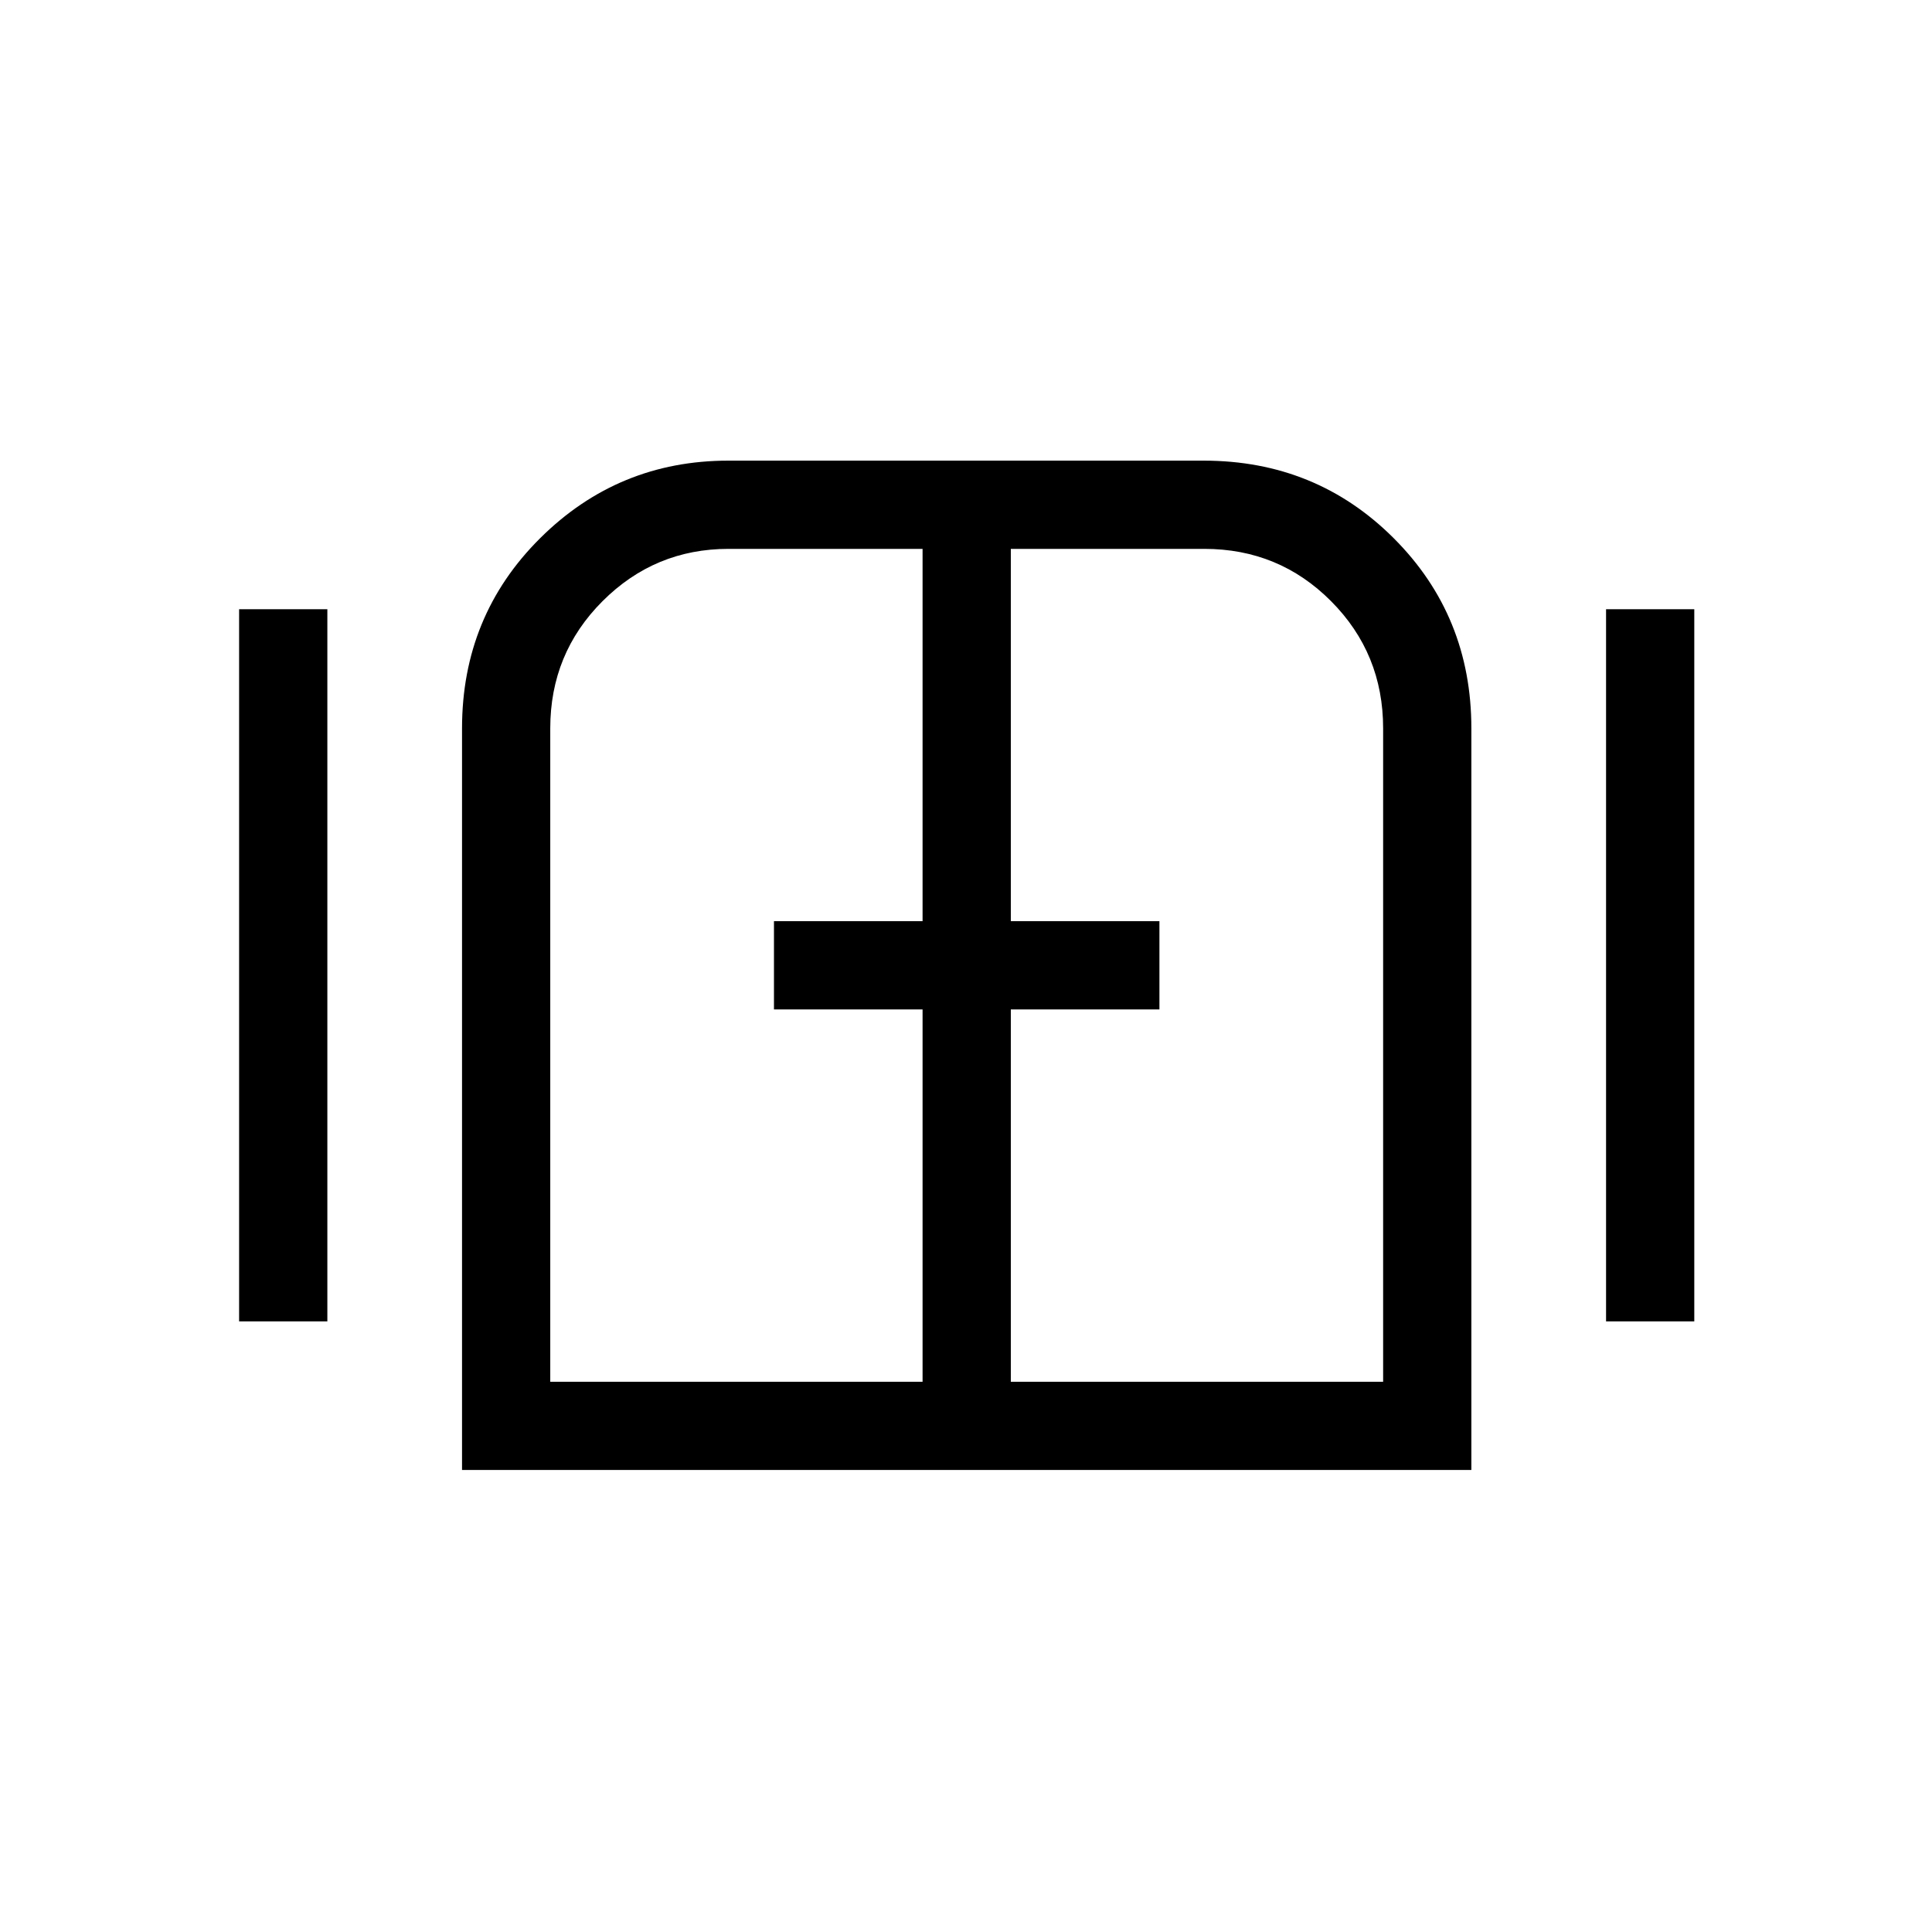 <svg xmlns="http://www.w3.org/2000/svg" height="48" viewBox="0 -960 960 960" width="48"><path d="M118.81-303.42v-353.85h43.85v353.85h-43.85Zm110.77 73.84v-368.5q0-55.9 38.79-94.47 38.79-38.56 93.55-38.56h236.16q55.9 0 94.47 38.56 38.56 38.57 38.56 94.47v368.5H229.58Zm568.46-73.84v-353.85h43.84v353.85h-43.84ZM480-480ZM273.42-273.42h185v-185h-73.84v-43.85h73.84v-185h-96.44q-36.59 0-62.58 25.98-25.98 25.98-25.98 63.21v324.66Zm228.85 0h185v-324.66q0-37.23-25.88-63.21-25.87-25.98-62.97-25.98h-96.15v185h73.84v43.85h-73.84v185Z"/></svg>